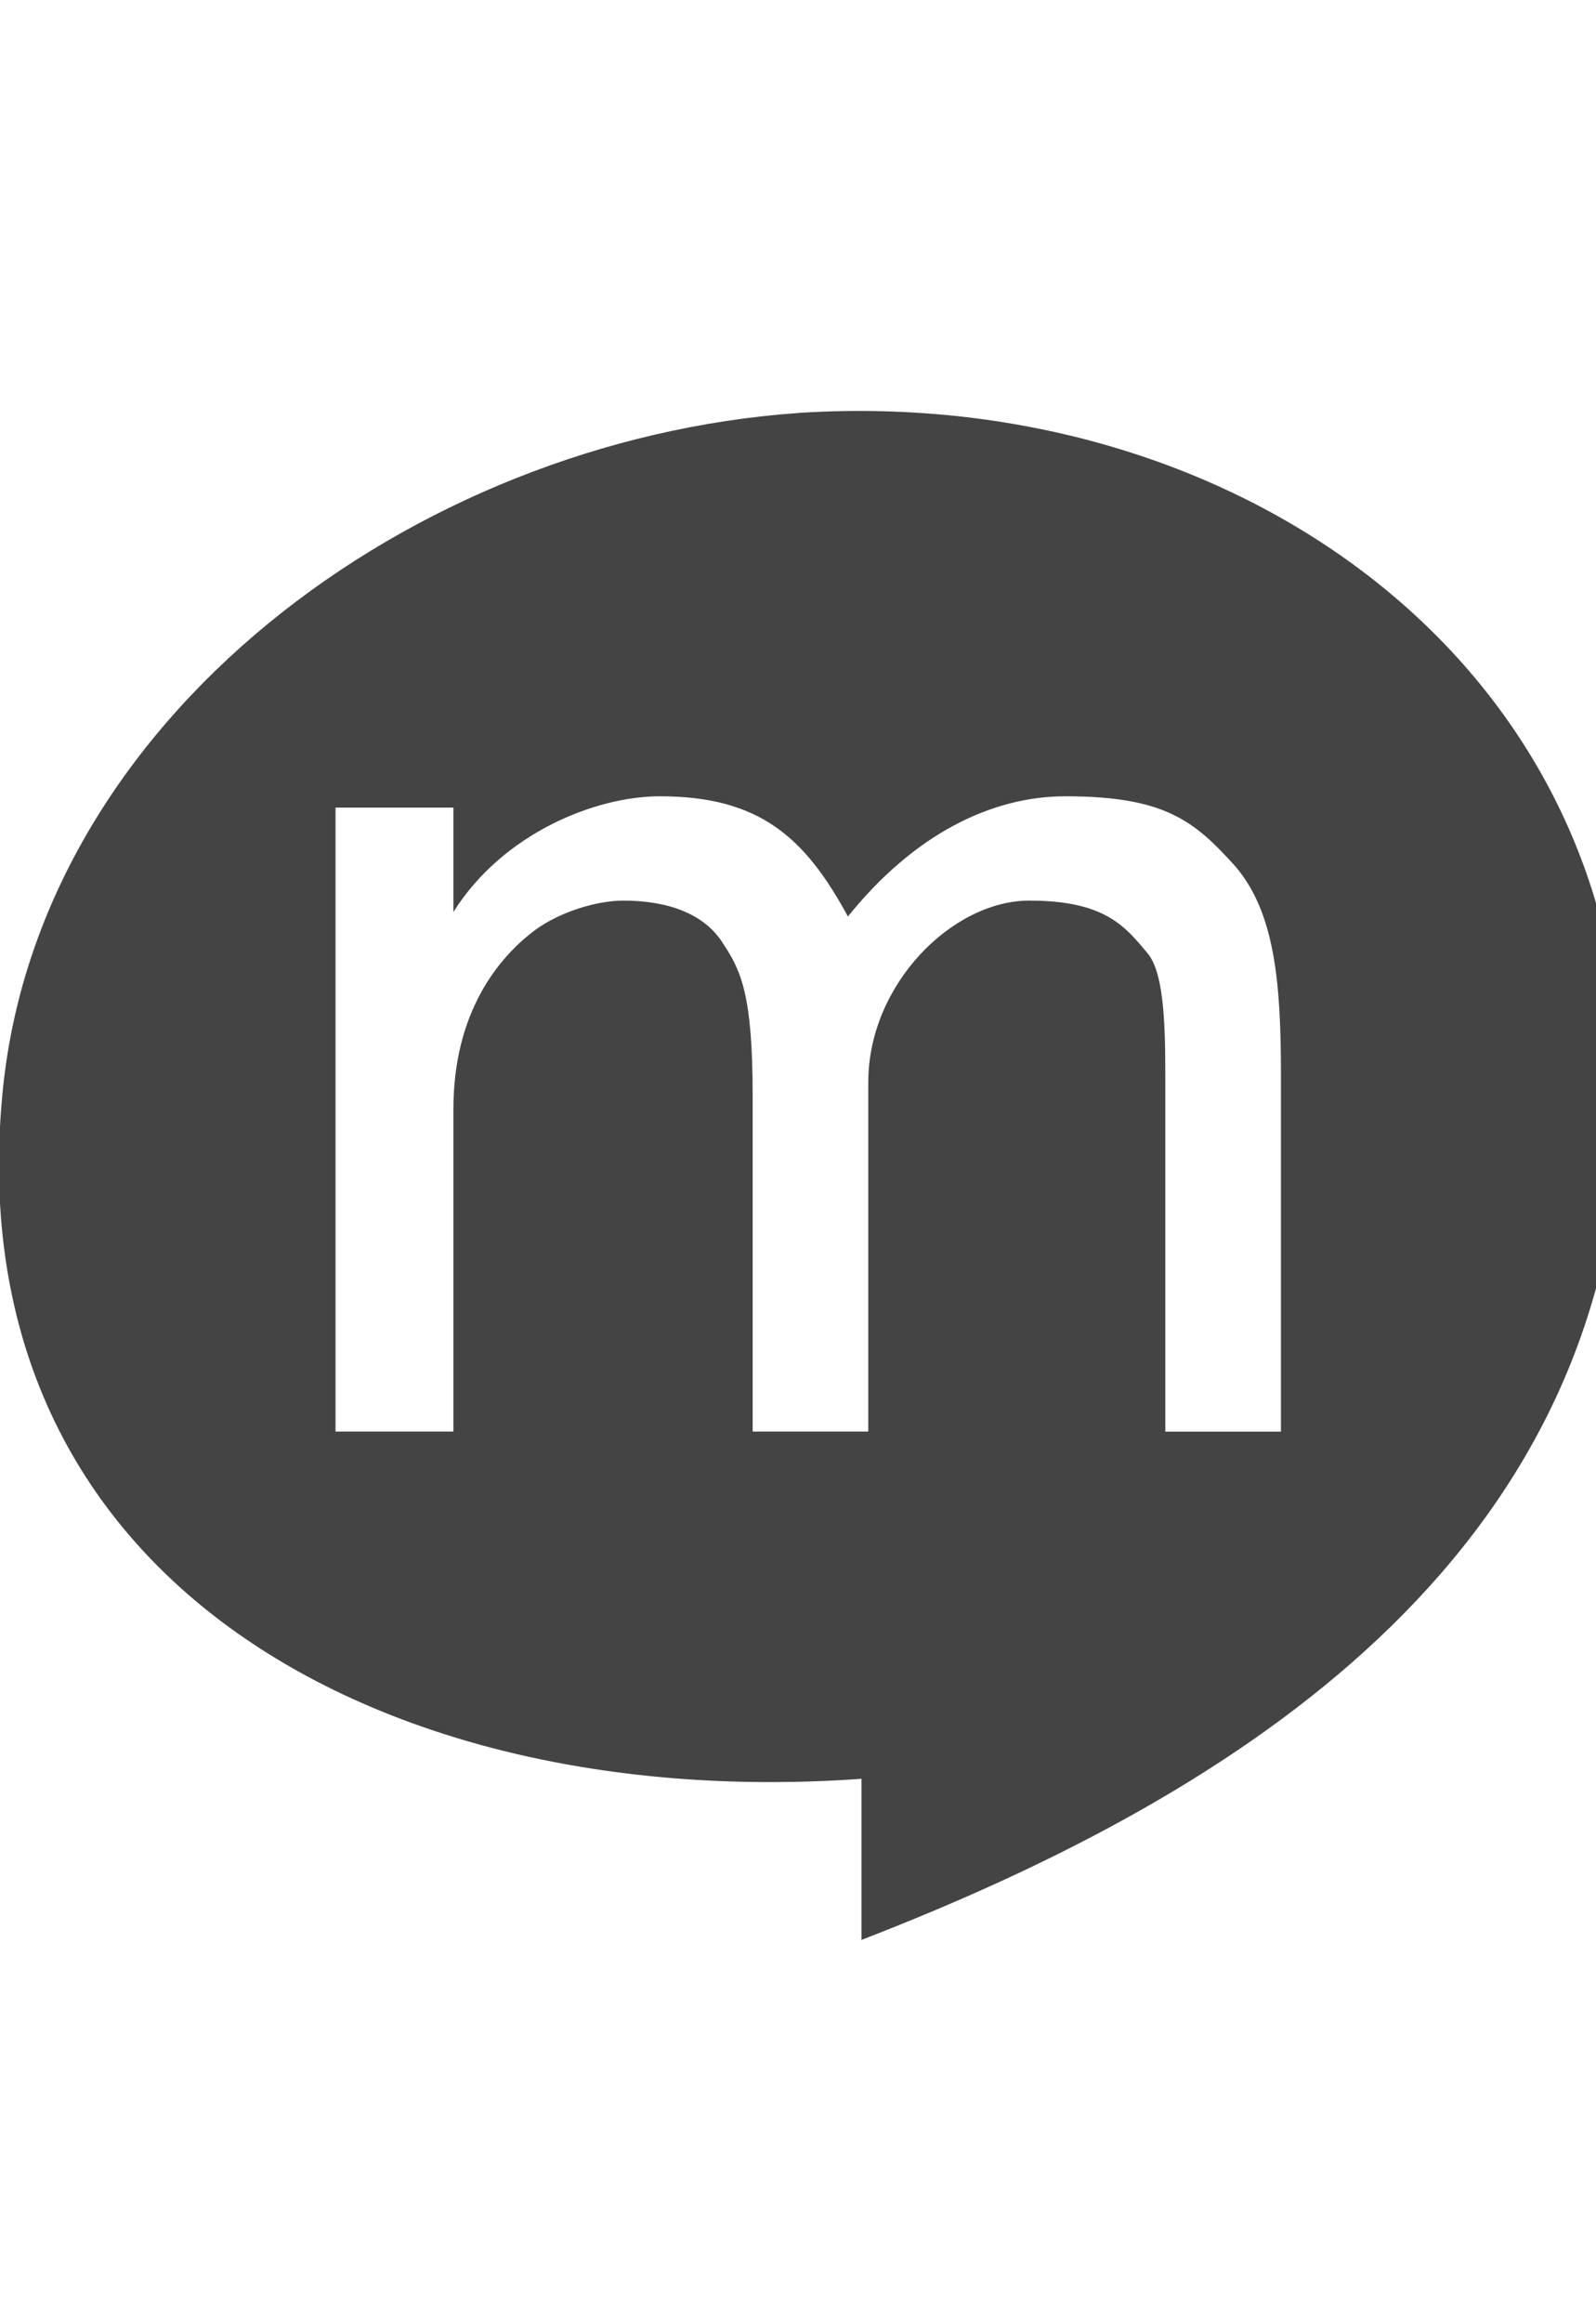 <?xml version="1.0" encoding="utf-8"?>
<!-- Generated by IcoMoon.io -->
<!DOCTYPE svg PUBLIC "-//W3C//DTD SVG 1.1//EN" "http://www.w3.org/Graphics/SVG/1.1/DTD/svg11.dtd">
<svg version="1.1" xmlns="http://www.w3.org/2000/svg" xmlns:xlink="http://www.w3.org/1999/xlink" width="22" height="32" viewBox="0 0 22 32">
<path fill="#444444" d="M11 5.688c6.25-0.406 11.75 3.719 11.344 9.969-0.375 6.031-5.531 9.156-10.469 11.063v-2.219c-6.531 0.469-12.469-2.688-11.844-9.406 0.469-5.188 5.656-9.031 10.969-9.406zM16.063 19.719h1.594v-4.938c0-1.281-0.094-2.219-0.625-2.844-0.563-0.625-0.969-0.969-2.344-0.969-1.031 0-2.094 0.531-3 1.656-0.594-1.094-1.219-1.656-2.594-1.656-0.875 0-2.156 0.5-2.844 1.594v-1.438h-1.625v8.594h1.625v-4.438c0-1.344 0.625-2.094 1.125-2.469 0.344-0.25 0.844-0.406 1.219-0.406 0.625 0 1.125 0.188 1.375 0.594 0.25 0.375 0.406 0.719 0.406 2.094v4.625h1.594v-4.813c0-1.344 1.156-2.5 2.219-2.5 1.031 0 1.313 0.344 1.625 0.719 0.219 0.25 0.25 0.906 0.25 1.656v4.938z"></path>
</svg>
